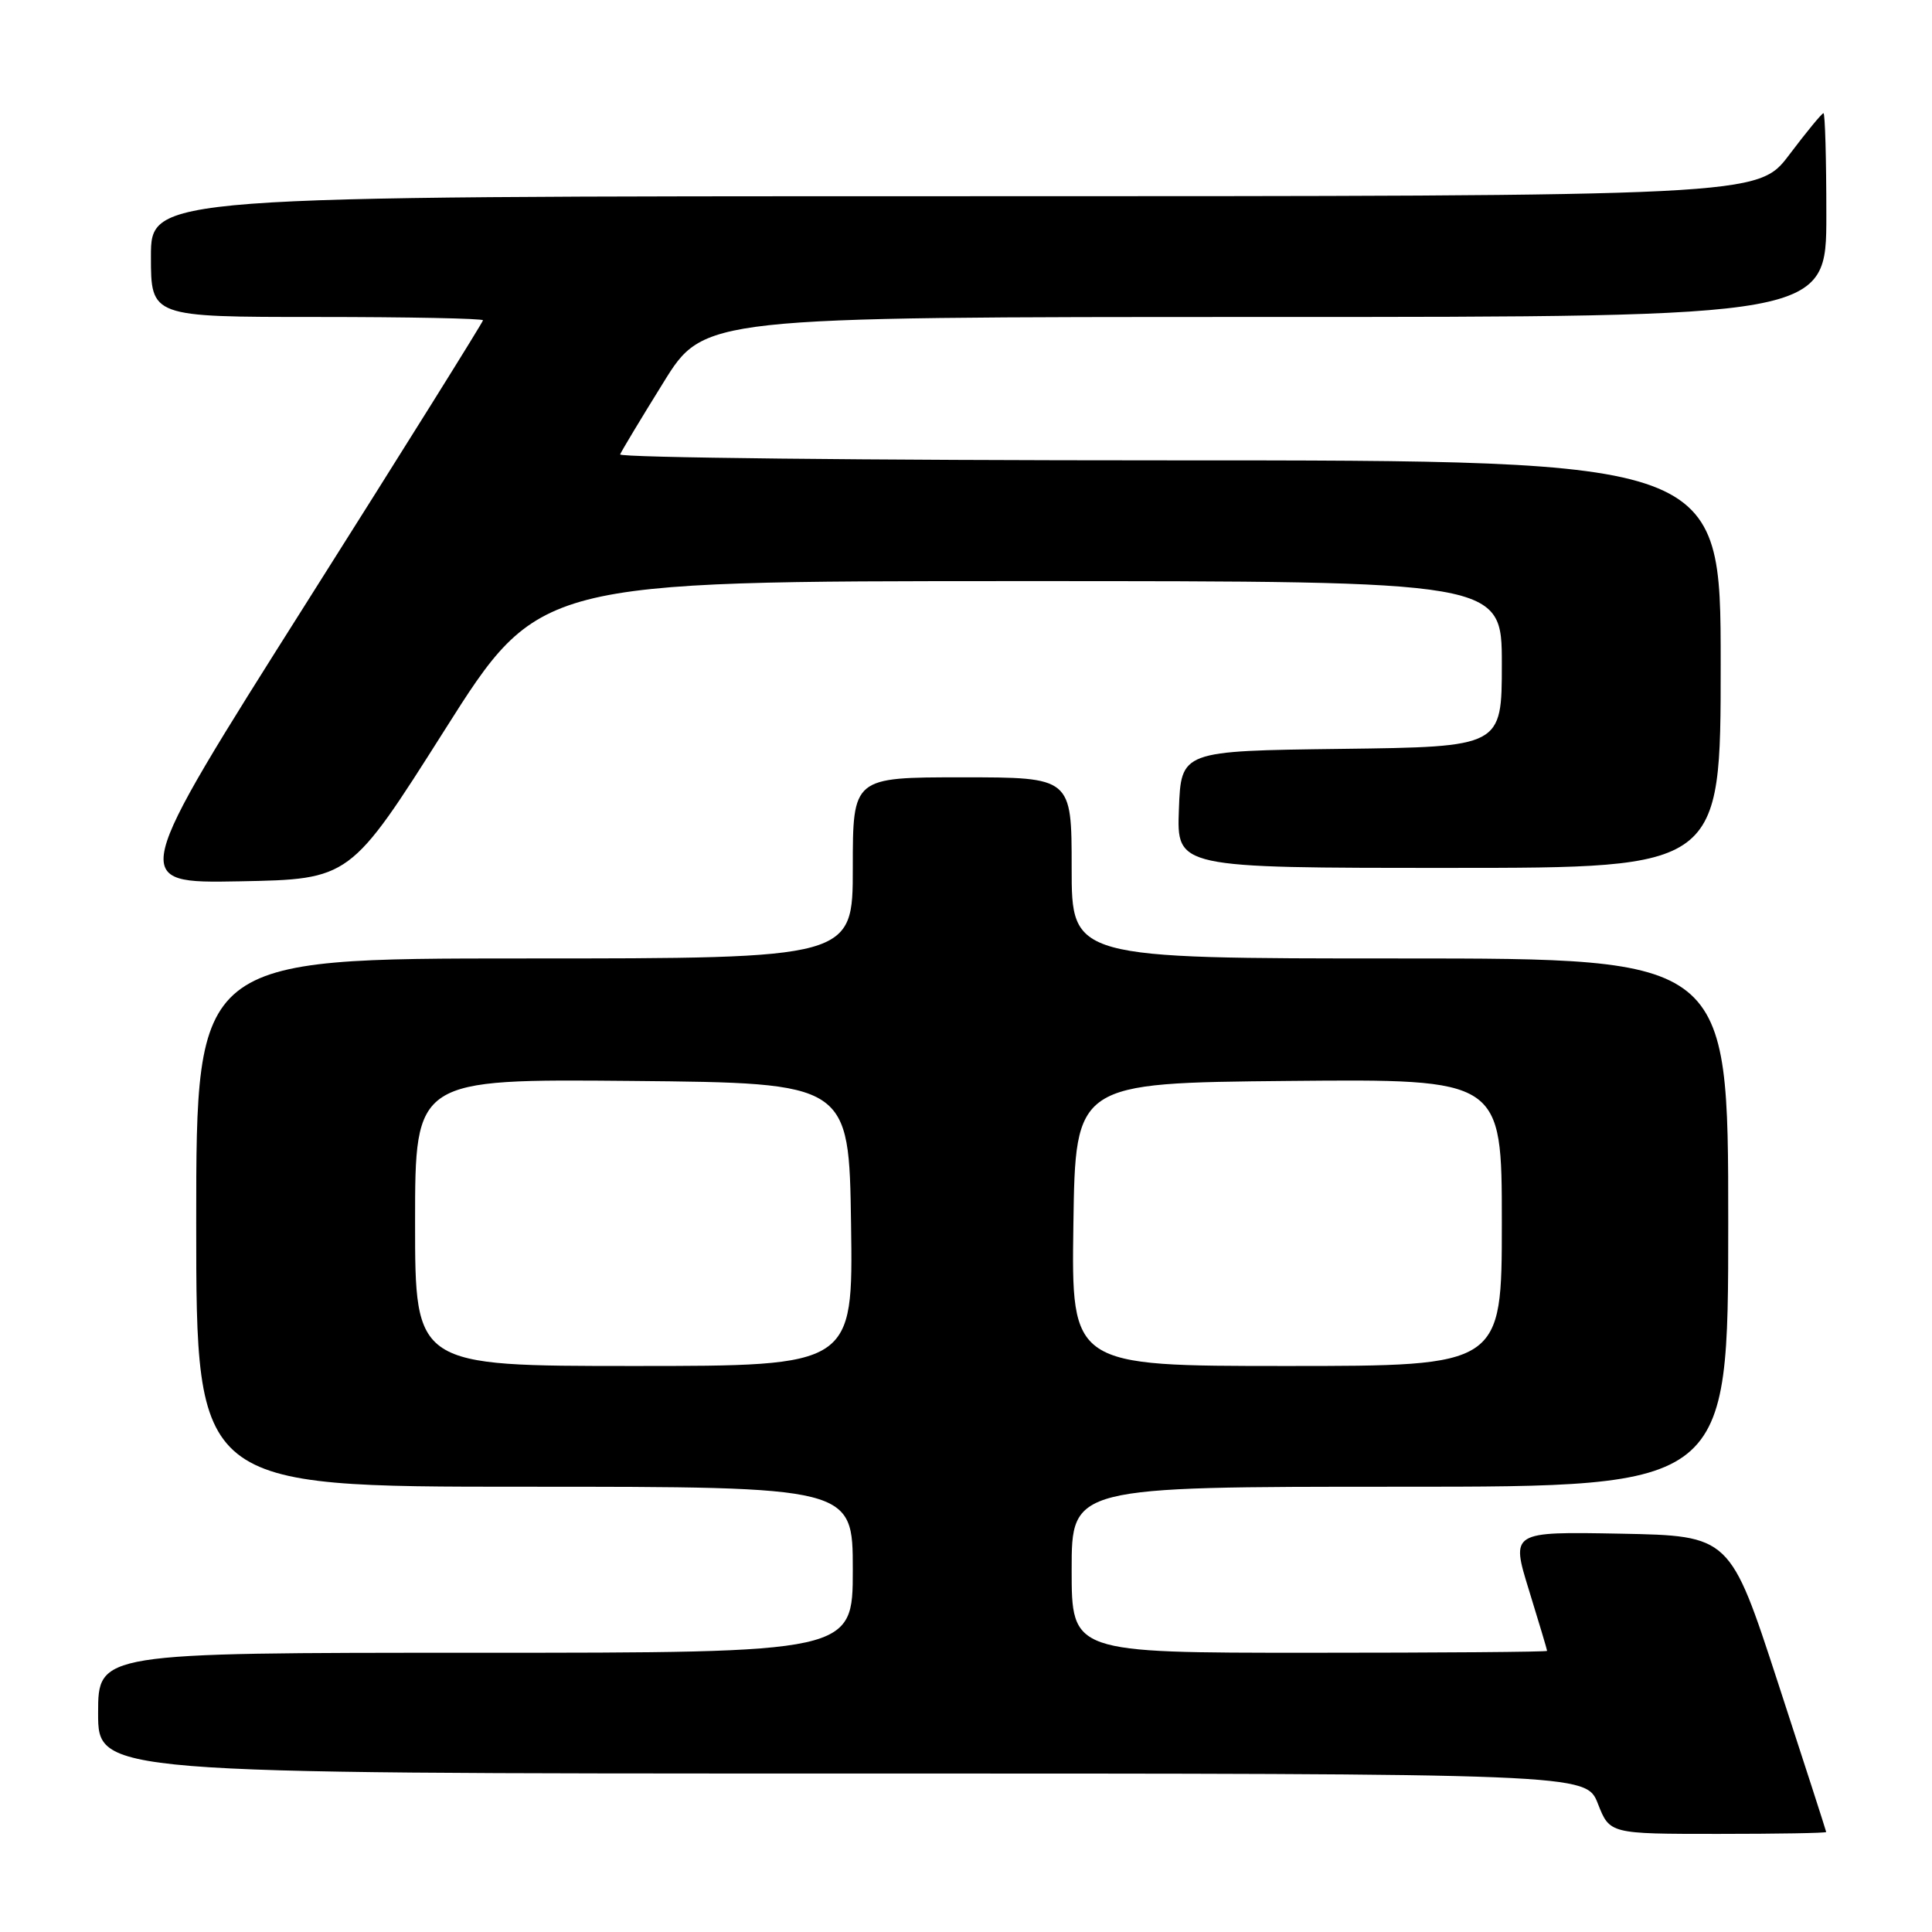<?xml version="1.0" encoding="UTF-8" standalone="no"?>
<!DOCTYPE svg PUBLIC "-//W3C//DTD SVG 1.1//EN" "http://www.w3.org/Graphics/SVG/1.1/DTD/svg11.dtd" >
<svg xmlns="http://www.w3.org/2000/svg" xmlns:xlink="http://www.w3.org/1999/xlink" version="1.1" viewBox="0 0 256 256">
 <g >
 <path fill="currentColor"
d=" M 241.98 242.75 C 241.97 242.61 239.10 233.72 235.60 223.00 C 229.24 203.50 229.24 203.50 214.72 203.22 C 200.20 202.95 200.20 202.95 202.60 210.72 C 203.92 215.00 205.00 218.61 205.00 218.75 C 205.00 218.89 190.82 219.00 173.50 219.00 C 142.00 219.00 142.00 219.00 142.00 208.00 C 142.00 197.00 142.00 197.00 185.50 197.00 C 229.00 197.00 229.00 197.00 229.00 162.00 C 229.00 127.00 229.00 127.00 185.50 127.00 C 142.00 127.00 142.00 127.00 142.00 115.00 C 142.00 103.00 142.00 103.00 127.50 103.00 C 113.00 103.00 113.00 103.00 113.00 115.00 C 113.00 127.00 113.00 127.00 69.50 127.00 C 26.00 127.00 26.00 127.00 26.00 162.00 C 26.00 197.00 26.00 197.00 69.50 197.00 C 113.00 197.00 113.00 197.00 113.00 208.00 C 113.00 219.00 113.00 219.00 63.00 219.00 C 13.00 219.00 13.00 219.00 13.00 227.00 C 13.00 235.00 13.00 235.00 111.58 235.00 C 210.16 235.00 210.16 235.00 211.73 239.00 C 213.30 243.00 213.30 243.00 227.65 243.00 C 235.54 243.00 241.99 242.89 241.98 242.75 Z  M 58.91 96.75 C 71.41 77.00 71.41 77.00 135.21 77.00 C 199.00 77.00 199.00 77.00 199.00 87.98 C 199.00 98.96 199.00 98.96 177.75 99.23 C 156.50 99.50 156.50 99.50 156.21 107.25 C 155.92 115.00 155.92 115.00 191.96 115.00 C 228.00 115.00 228.00 115.00 228.00 88.00 C 228.00 61.00 228.00 61.00 154.92 61.00 C 114.72 61.00 81.98 60.64 82.17 60.21 C 82.35 59.77 84.92 55.49 87.89 50.71 C 93.27 42.00 93.27 42.00 167.64 42.00 C 242.00 42.00 242.00 42.00 242.00 28.50 C 242.00 21.07 241.83 15.00 241.62 15.00 C 241.41 15.00 239.37 17.48 237.09 20.50 C 232.94 26.00 232.94 26.00 126.47 26.00 C 20.00 26.00 20.00 26.00 20.00 34.00 C 20.00 42.00 20.00 42.00 42.00 42.00 C 54.10 42.00 64.00 42.20 64.00 42.44 C 64.00 42.68 53.45 59.57 40.55 79.96 C 17.10 117.05 17.10 117.05 31.75 116.78 C 46.40 116.50 46.40 116.50 58.91 96.75 Z  M 55.00 161.98 C 55.00 142.97 55.00 142.97 83.75 143.23 C 112.50 143.50 112.50 143.50 112.77 162.25 C 113.04 181.00 113.04 181.00 84.02 181.00 C 55.00 181.00 55.00 181.00 55.00 161.98 Z  M 142.23 162.25 C 142.50 143.50 142.50 143.50 170.75 143.23 C 199.00 142.97 199.00 142.97 199.00 161.98 C 199.00 181.00 199.00 181.00 170.48 181.00 C 141.96 181.00 141.96 181.00 142.23 162.25 Z "/>
</g>
</svg>